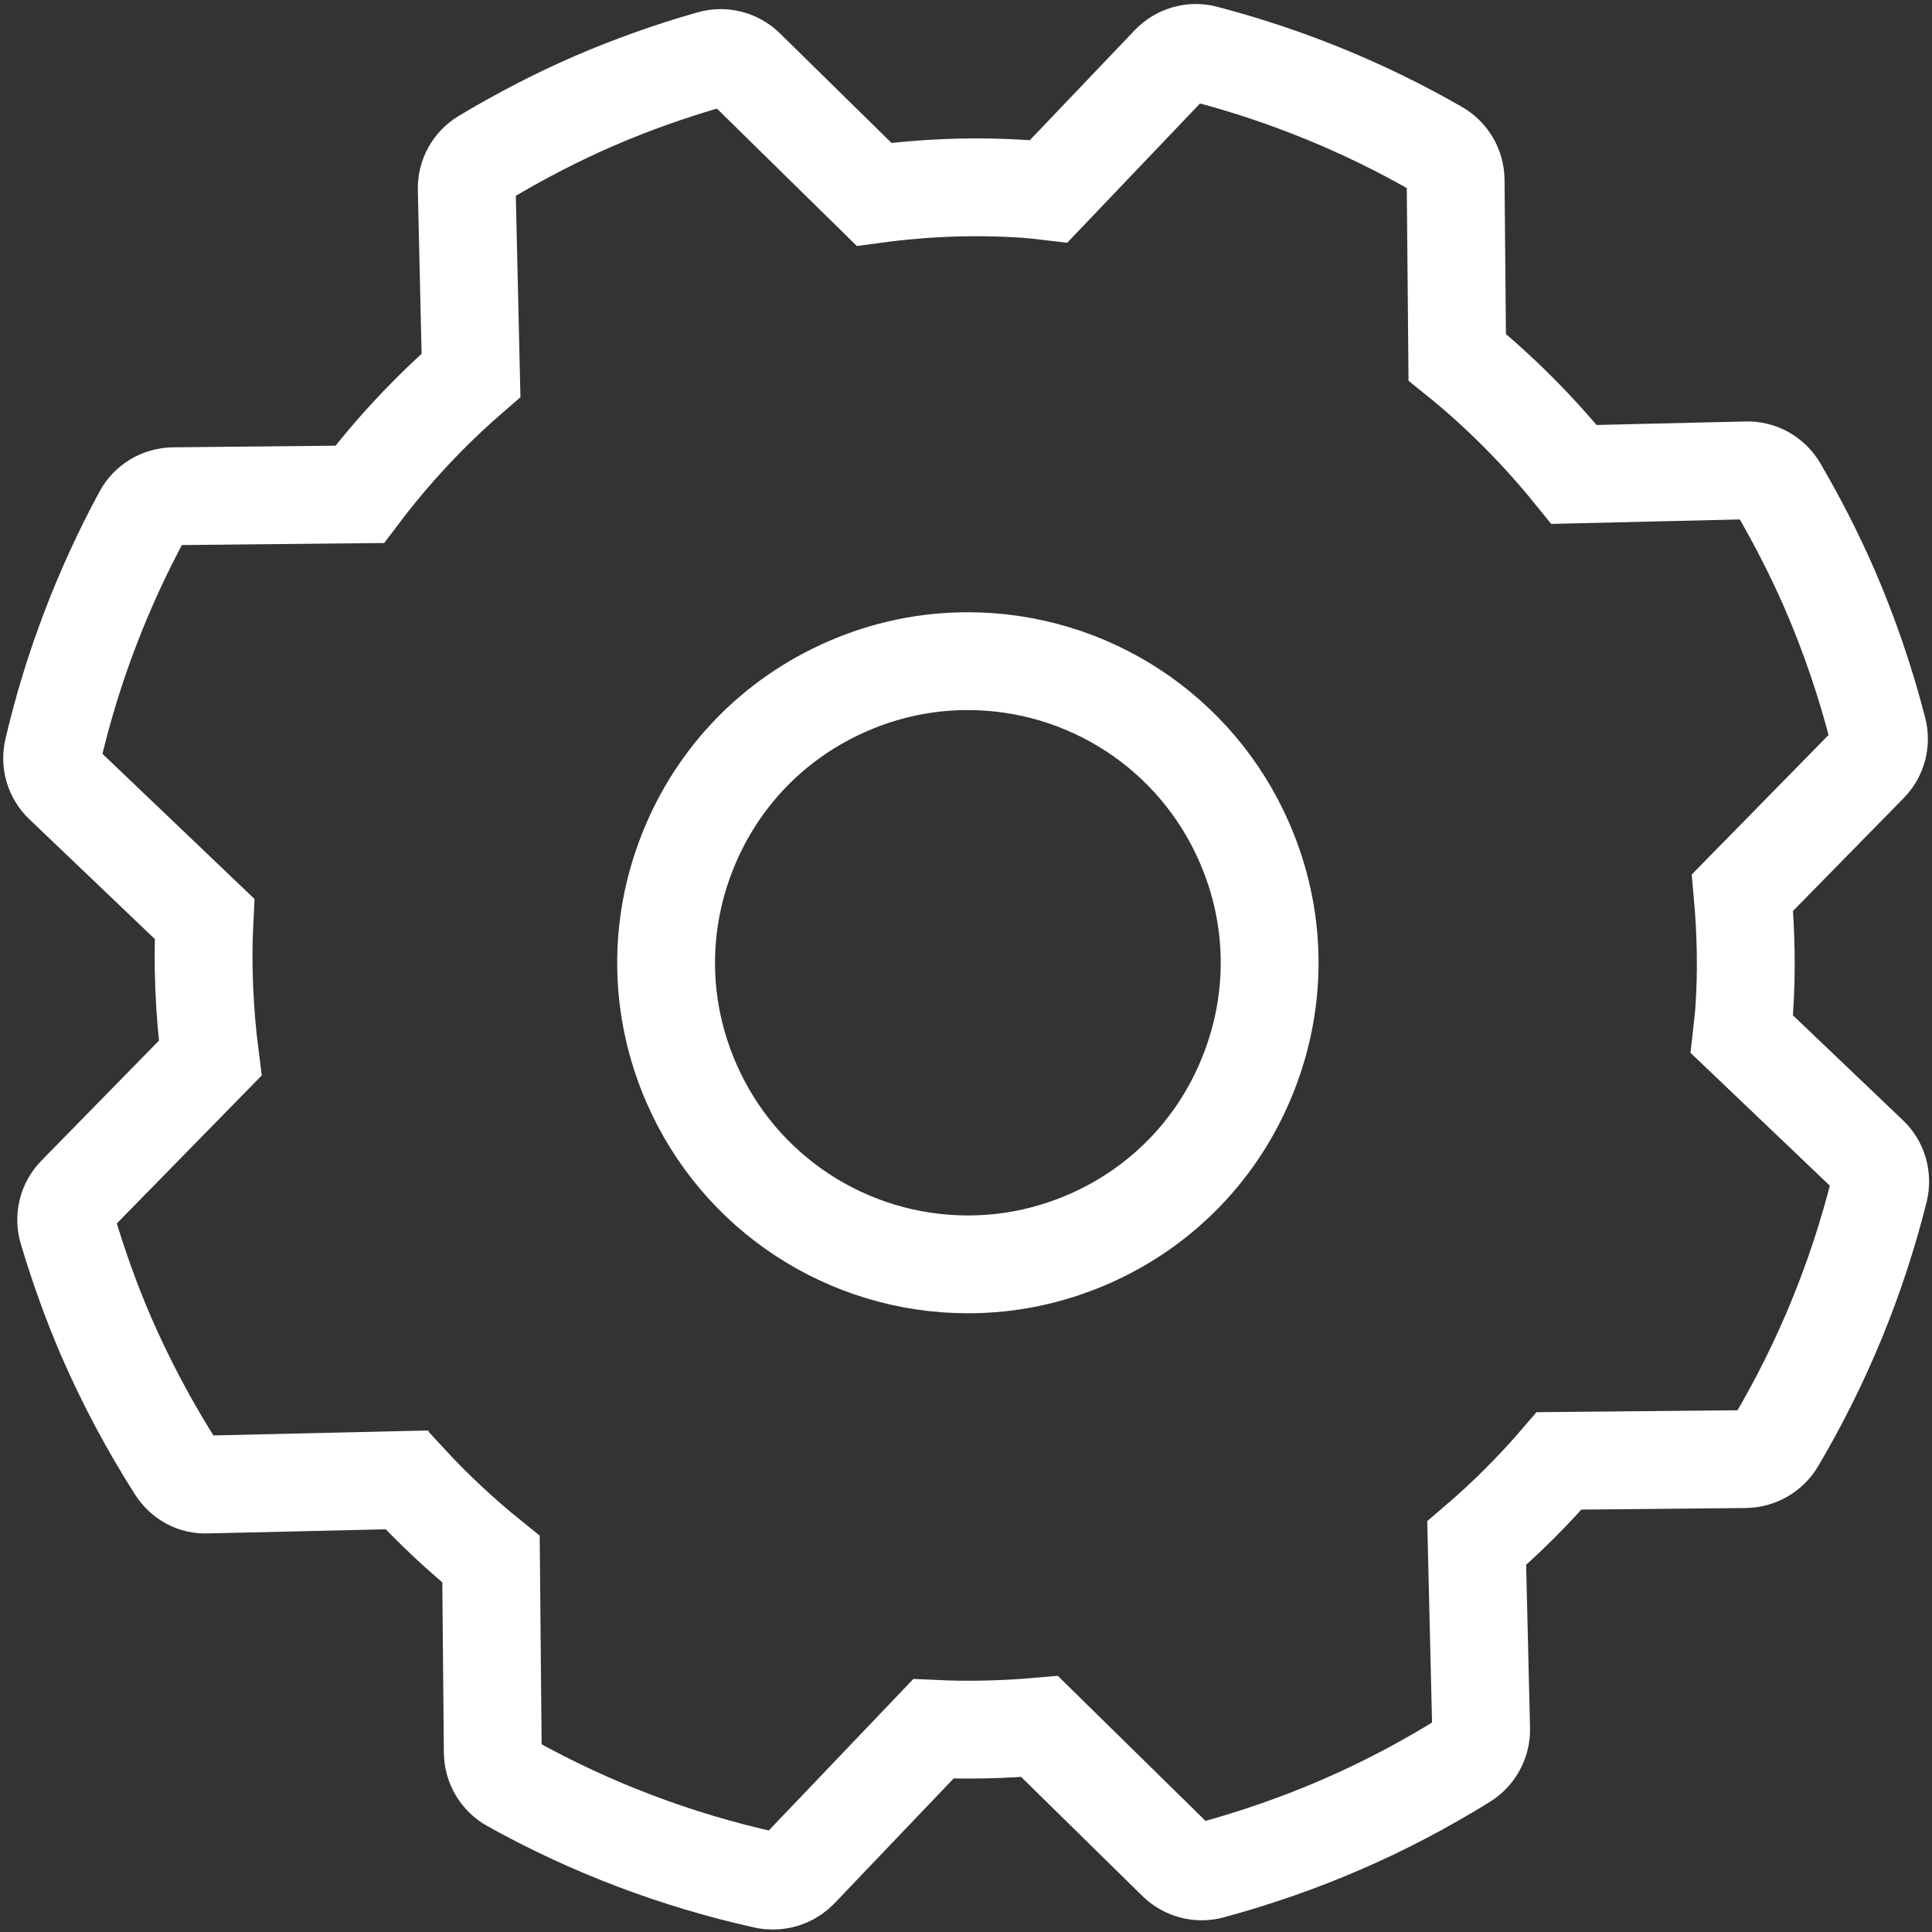 <?xml version="1.0" encoding="UTF-8" standalone="no"?>
<svg width="79px" height="79px" viewBox="0 0 79 79" version="1.1" xmlns="http://www.w3.org/2000/svg" xmlns:xlink="http://www.w3.org/1999/xlink" xmlns:sketch="http://www.bohemiancoding.com/sketch/ns">
    <rect x="0" y="0" width="79" height="79" fill="#333333" stroke="none"/>
    <!-- Generator: Sketch 3.3.3 (12072) - http://www.bohemiancoding.com/sketch -->
    <title>Gear</title>
    <desc>Created with Sketch.</desc>
    <defs></defs>
    <g id="Page-1" stroke="none" stroke-width="1" fill="none" fill-rule="evenodd" sketch:type="MSPage">
        <g id="Artboard-1" sketch:type="MSArtboardGroup" transform="translate(-641, -245)" stroke-width="4" stroke="#FFFFFF">
            <g id="Oval-1-+-noun_16444_cc" sketch:type="MSLayerGroup" transform="translate(616, 220)">
                <g id="noun_16444_cc" transform="translate(27, 27)" sketch:type="MSShapeGroup">
                    <g id="Group">
                        <path d="M69.221,40.285 C69.257,39.957 69.302,39.622 69.323,39.287 C69.426,37.764 69.403,36.191 69.25,34.5 L74.416,29.232 C74.773,28.868 74.911,28.351 74.787,27.855 C74.277,25.874 73.615,23.936 72.813,22.085 C72.208,20.702 71.524,19.353 70.708,17.954 C70.438,17.495 69.95,17.218 69.418,17.233 L62.365,17.4 C60.915,15.608 59.314,13.998 57.586,12.606 L57.521,5.357 C57.513,4.84 57.236,4.366 56.792,4.111 C53.82,2.399 50.614,1.088 47.27,0.213 C46.752,0.075 46.213,0.235 45.848,0.614 L40.88,5.823 C40.567,5.786 40.261,5.75 39.947,5.728 C37.922,5.589 35.838,5.662 33.74,5.946 L28.487,0.788 C28.116,0.423 27.569,0.285 27.066,0.43 C25.398,0.904 23.795,1.48 22.295,2.128 C20.794,2.776 19.278,3.563 17.792,4.452 C17.34,4.721 17.071,5.209 17.085,5.734 L17.26,13.347 C15.584,14.797 14.054,16.429 12.707,18.214 L5.095,18.291 C4.563,18.298 4.075,18.589 3.827,19.056 C2.181,22.101 0.95,25.335 0.17,28.672 C0.053,29.175 0.206,29.699 0.585,30.057 L6.363,35.572 C6.268,37.437 6.349,39.353 6.596,41.268 L1.124,46.857 C0.753,47.235 0.614,47.782 0.767,48.291 C1.233,49.851 1.751,51.278 2.341,52.649 C3.142,54.492 4.104,56.305 5.205,58.032 C5.481,58.462 5.94,58.731 6.472,58.702 L14.617,58.513 C15.688,59.68 16.846,60.764 18.077,61.756 L18.15,69.66 C18.158,70.186 18.442,70.665 18.901,70.921 C22.157,72.736 25.662,74.062 29.304,74.87 C29.406,74.892 29.508,74.899 29.617,74.899 C30.011,74.899 30.39,74.74 30.674,74.448 L36.167,68.692 C37.566,68.758 38.986,68.729 40.509,68.597 L46.119,74.106 C46.484,74.463 47.023,74.608 47.519,74.47 C49.346,73.974 51.147,73.348 52.859,72.605 C54.579,71.862 56.261,70.974 57.872,69.976 C58.309,69.705 58.571,69.218 58.564,68.708 L58.382,61.102 C59.591,60.067 60.72,58.938 61.755,57.736 L69.369,57.663 C69.879,57.655 70.352,57.386 70.615,56.949 C72.515,53.737 73.937,50.276 74.841,46.661 C74.962,46.15 74.81,45.611 74.431,45.254 L69.221,40.285 Z M49.045,41.898 C47.838,44.96 45.503,47.371 42.486,48.679 C40.919,49.356 39.272,49.7 37.584,49.7 C32.663,49.7 28.221,46.789 26.265,42.277 C24.951,39.255 24.895,35.9 26.108,32.838 C27.316,29.776 29.651,27.365 32.673,26.056 C34.234,25.379 35.881,25.035 37.569,25.035 C42.491,25.035 46.933,27.951 48.888,32.463 C50.203,35.48 50.258,38.836 49.045,41.898 L49.045,41.898 Z" id="Gear"></path>
                    </g>
                </g>
            </g>
        </g>
    </g>
</svg>